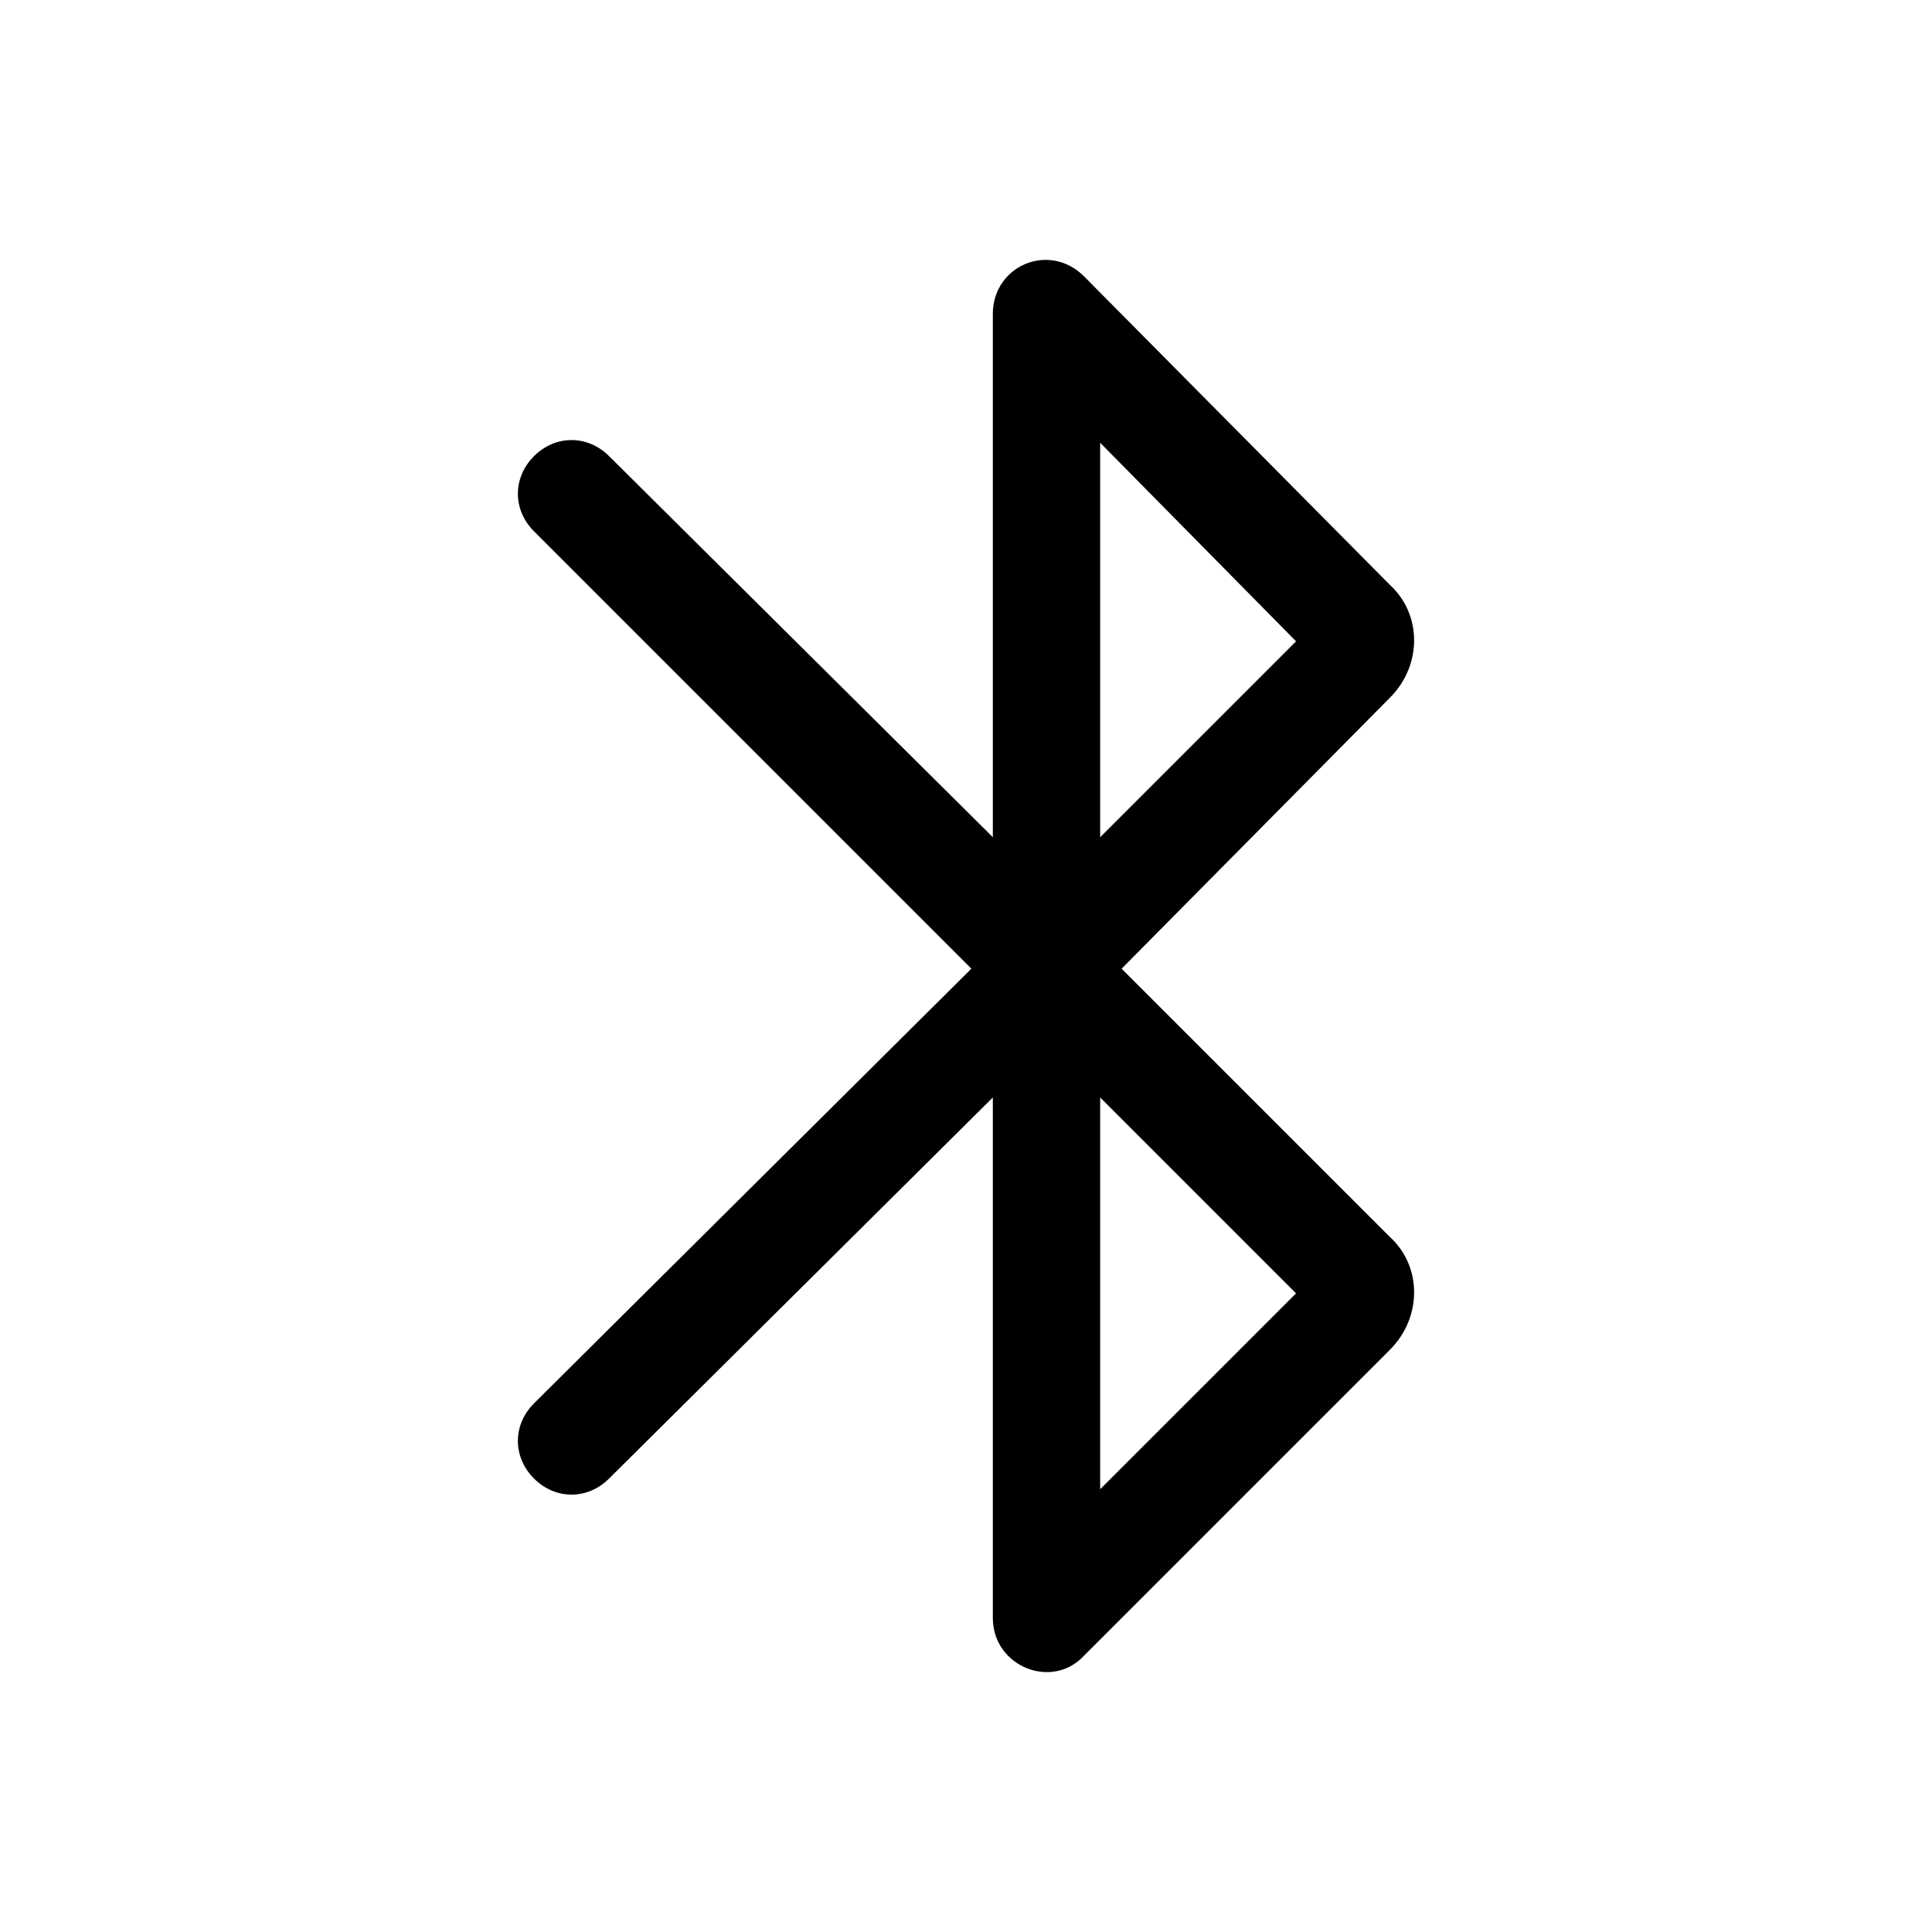 <?xml version="1.0" encoding="utf-8"?>
<!-- Generator: Adobe Illustrator 24.0.0, SVG Export Plug-In . SVG Version: 6.00 Build 0)  -->
<svg version="1.1" id="Layer_1" xmlns="http://www.w3.org/2000/svg" xmlns:xlink="http://www.w3.org/1999/xlink" x="0px" y="0px"
	 viewBox="0 0 72 72" style="enable-background:new 0 0 72 72;" xml:space="preserve">
<style type="text/css">
	.st0{fill:none;}
	.st1{display:none;}
</style>
<title>local_offer</title>
<rect class="st0" width="72" height="72"/>
<path class="st1" d="M53.2,24.4L37.7,9H35v20.5L22.6,17.1l-3.8,3.8L33.9,36L18.8,51.1l3.8,3.8L35,42.5V63h2.7l15.4-15.4L41.5,36
	L53.2,24.4z M40.4,19.3l5.1,5.1l-5.1,5.1V19.3z M45.5,47.6l-5.1,5.1V42.5L45.5,47.6z"/>
<path d="M41.8,36.1L51.8,26c1.2-1.2,1.2-3.1,0-4.2L40.4,10.3C39.1,9,37,9.9,37,11.7v19.5L22.7,17c-0.8-0.8-2-0.8-2.8,0l0,0
	c-0.8,0.8-0.8,2,0,2.8l16.3,16.3L19.9,52.3c-0.8,0.8-0.8,2,0,2.8l0,0c0.8,0.8,2,0.8,2.8,0L37,40.9v19.4c0,1.8,2.2,2.7,3.4,1.4
	l11.4-11.4c1.2-1.2,1.2-3.1,0-4.2L41.8,36.1z M48.3,23.9L41,31.2V16.5L48.3,23.9z M41,55.5V40.9l7.3,7.3L41,55.5z"/>
</svg>
